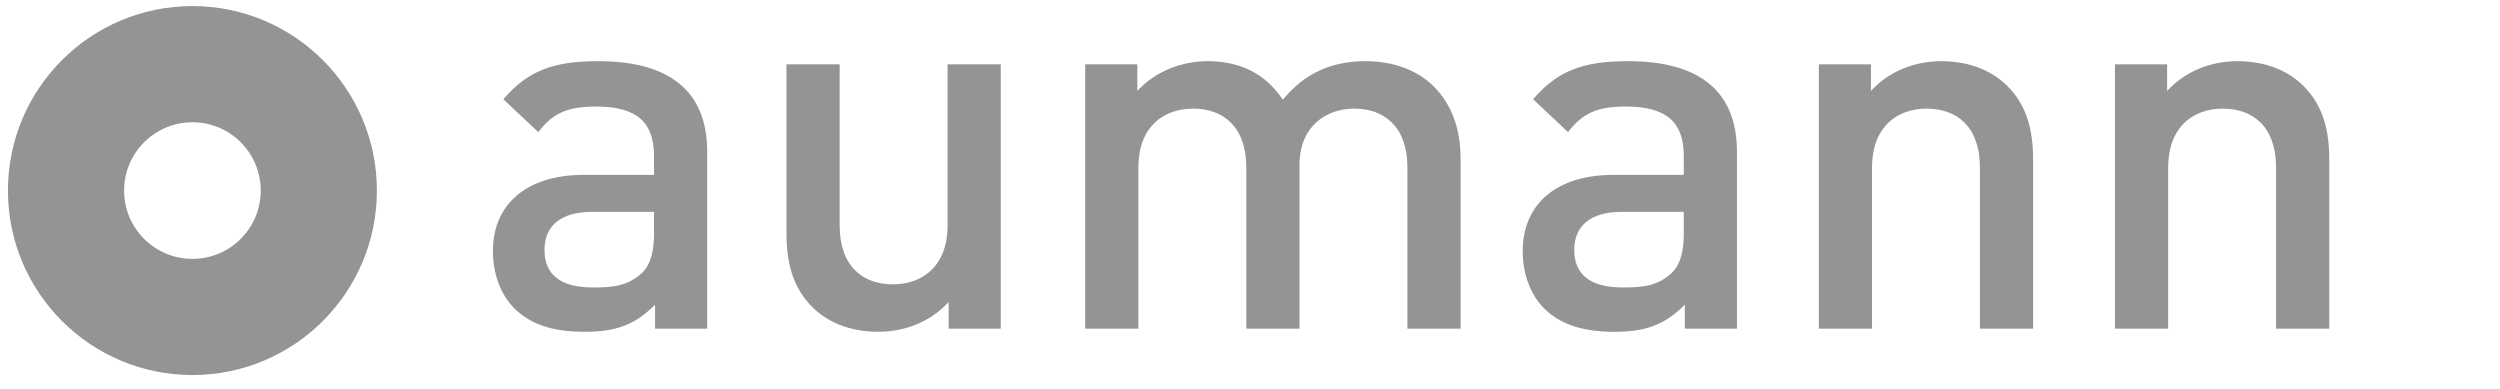 <svg width="411" height="64" viewBox="0 0 411 64" fill="none" xmlns="http://www.w3.org/2000/svg">
<g id="aumann-ag-logo 1">
<g id="Group">
<path id="Vector" d="M382.93 54.033V26.26C382.93 21.372 381.904 17.257 378.56 14.001C375.989 11.516 372.302 10.058 367.844 10.058C363.473 10.058 359.275 11.687 356.273 14.945V10.574H347.703V54.035H356.446V27.545C356.446 20.859 360.56 17.858 365.446 17.858C370.332 17.858 374.187 20.774 374.187 27.545V54.033H382.93ZM334.242 54.033V26.26C334.242 21.372 333.216 17.257 329.873 14.001C327.302 11.516 323.611 10.058 319.158 10.058C314.787 10.058 310.586 11.687 307.585 14.945V10.574H299.015V54.035H307.758V27.545C307.758 20.859 311.873 17.858 316.758 17.858C321.643 17.858 325.5 20.774 325.5 27.545V54.033H334.242ZM276.814 38.345C276.814 41.432 276.213 43.49 274.926 44.775C272.612 47.004 270.128 47.26 266.78 47.26C261.298 47.26 258.808 45.031 258.808 41.088C258.808 37.145 261.465 34.83 266.61 34.83H276.811L276.814 38.345ZM285.556 54.033V24.973C285.556 15.118 279.558 10.057 267.641 10.057C260.441 10.057 256.153 11.515 252.042 16.315L257.784 21.714C260.182 18.629 262.498 17.515 267.297 17.515C274.068 17.515 276.814 20.173 276.814 25.66V28.745H265.329C255.386 28.745 250.331 33.974 250.331 41.262C250.331 44.948 251.525 48.29 253.758 50.606C256.416 53.264 260.015 54.548 265.416 54.548C270.812 54.548 273.813 53.264 276.984 50.091V54.034L285.556 54.033ZM240.125 54.033V26.26C240.125 21.372 238.841 17.257 235.497 14.001C232.926 11.516 228.979 10.058 224.522 10.058C218.778 10.058 214.411 12.117 210.893 16.403C208.151 12.203 203.952 10.058 198.549 10.058C194.179 10.058 189.892 11.774 186.979 14.945V10.574H178.41V54.035H187.15V27.545C187.15 20.859 191.264 17.858 196.15 17.858C201.039 17.858 204.895 20.774 204.895 27.545V54.033H213.637V27.118C213.637 20.859 217.92 17.858 222.637 17.858C227.522 17.858 231.379 20.774 231.379 27.545V54.033H240.125ZM164.524 54.033V10.573H155.781V37.057C155.781 43.745 151.669 46.745 146.781 46.745C141.894 46.745 138.04 43.832 138.04 37.057V10.573H129.297V38.344C129.297 43.231 130.326 47.344 133.668 50.603C136.239 53.087 139.927 54.545 144.382 54.545C148.753 54.545 152.955 52.917 155.955 49.658V54.03L164.524 54.033ZM107.522 38.345C107.522 41.432 106.921 43.49 105.637 44.775C103.322 47.004 100.835 47.26 97.492 47.26C92.007 47.26 89.516 45.031 89.516 41.088C89.516 37.145 92.176 34.83 97.319 34.83H107.519L107.522 38.345ZM116.265 54.033V24.973C116.265 15.118 110.265 10.057 98.349 10.057C91.15 10.057 86.867 11.515 82.748 16.315L88.492 21.714C90.89 18.629 93.207 17.515 98.008 17.515C104.779 17.515 107.522 20.173 107.522 25.66V28.745H96.037C86.094 28.745 81.035 33.974 81.035 41.262C81.035 44.948 82.236 48.29 84.465 50.606C87.121 53.264 90.723 54.548 96.121 54.548C101.519 54.548 104.52 53.264 107.692 50.091V54.034L116.265 54.033Z" fill="#949494"/>
</g>
<path id="Vector_2" d="M42.865 31.33C42.865 37.531 37.838 42.559 31.634 42.559C25.43 42.559 20.402 37.531 20.402 31.33C20.402 25.126 25.43 20.099 31.634 20.099C37.838 20.099 42.865 25.126 42.865 31.33ZM61.96 31.33C61.96 14.579 48.383 1 31.633 1C14.882 1 1.305 14.579 1.305 31.33C1.305 48.079 14.882 61.654 31.633 61.654C48.383 61.655 61.96 48.079 61.96 31.33Z" fill="#949494"/>
</g>
</svg>
